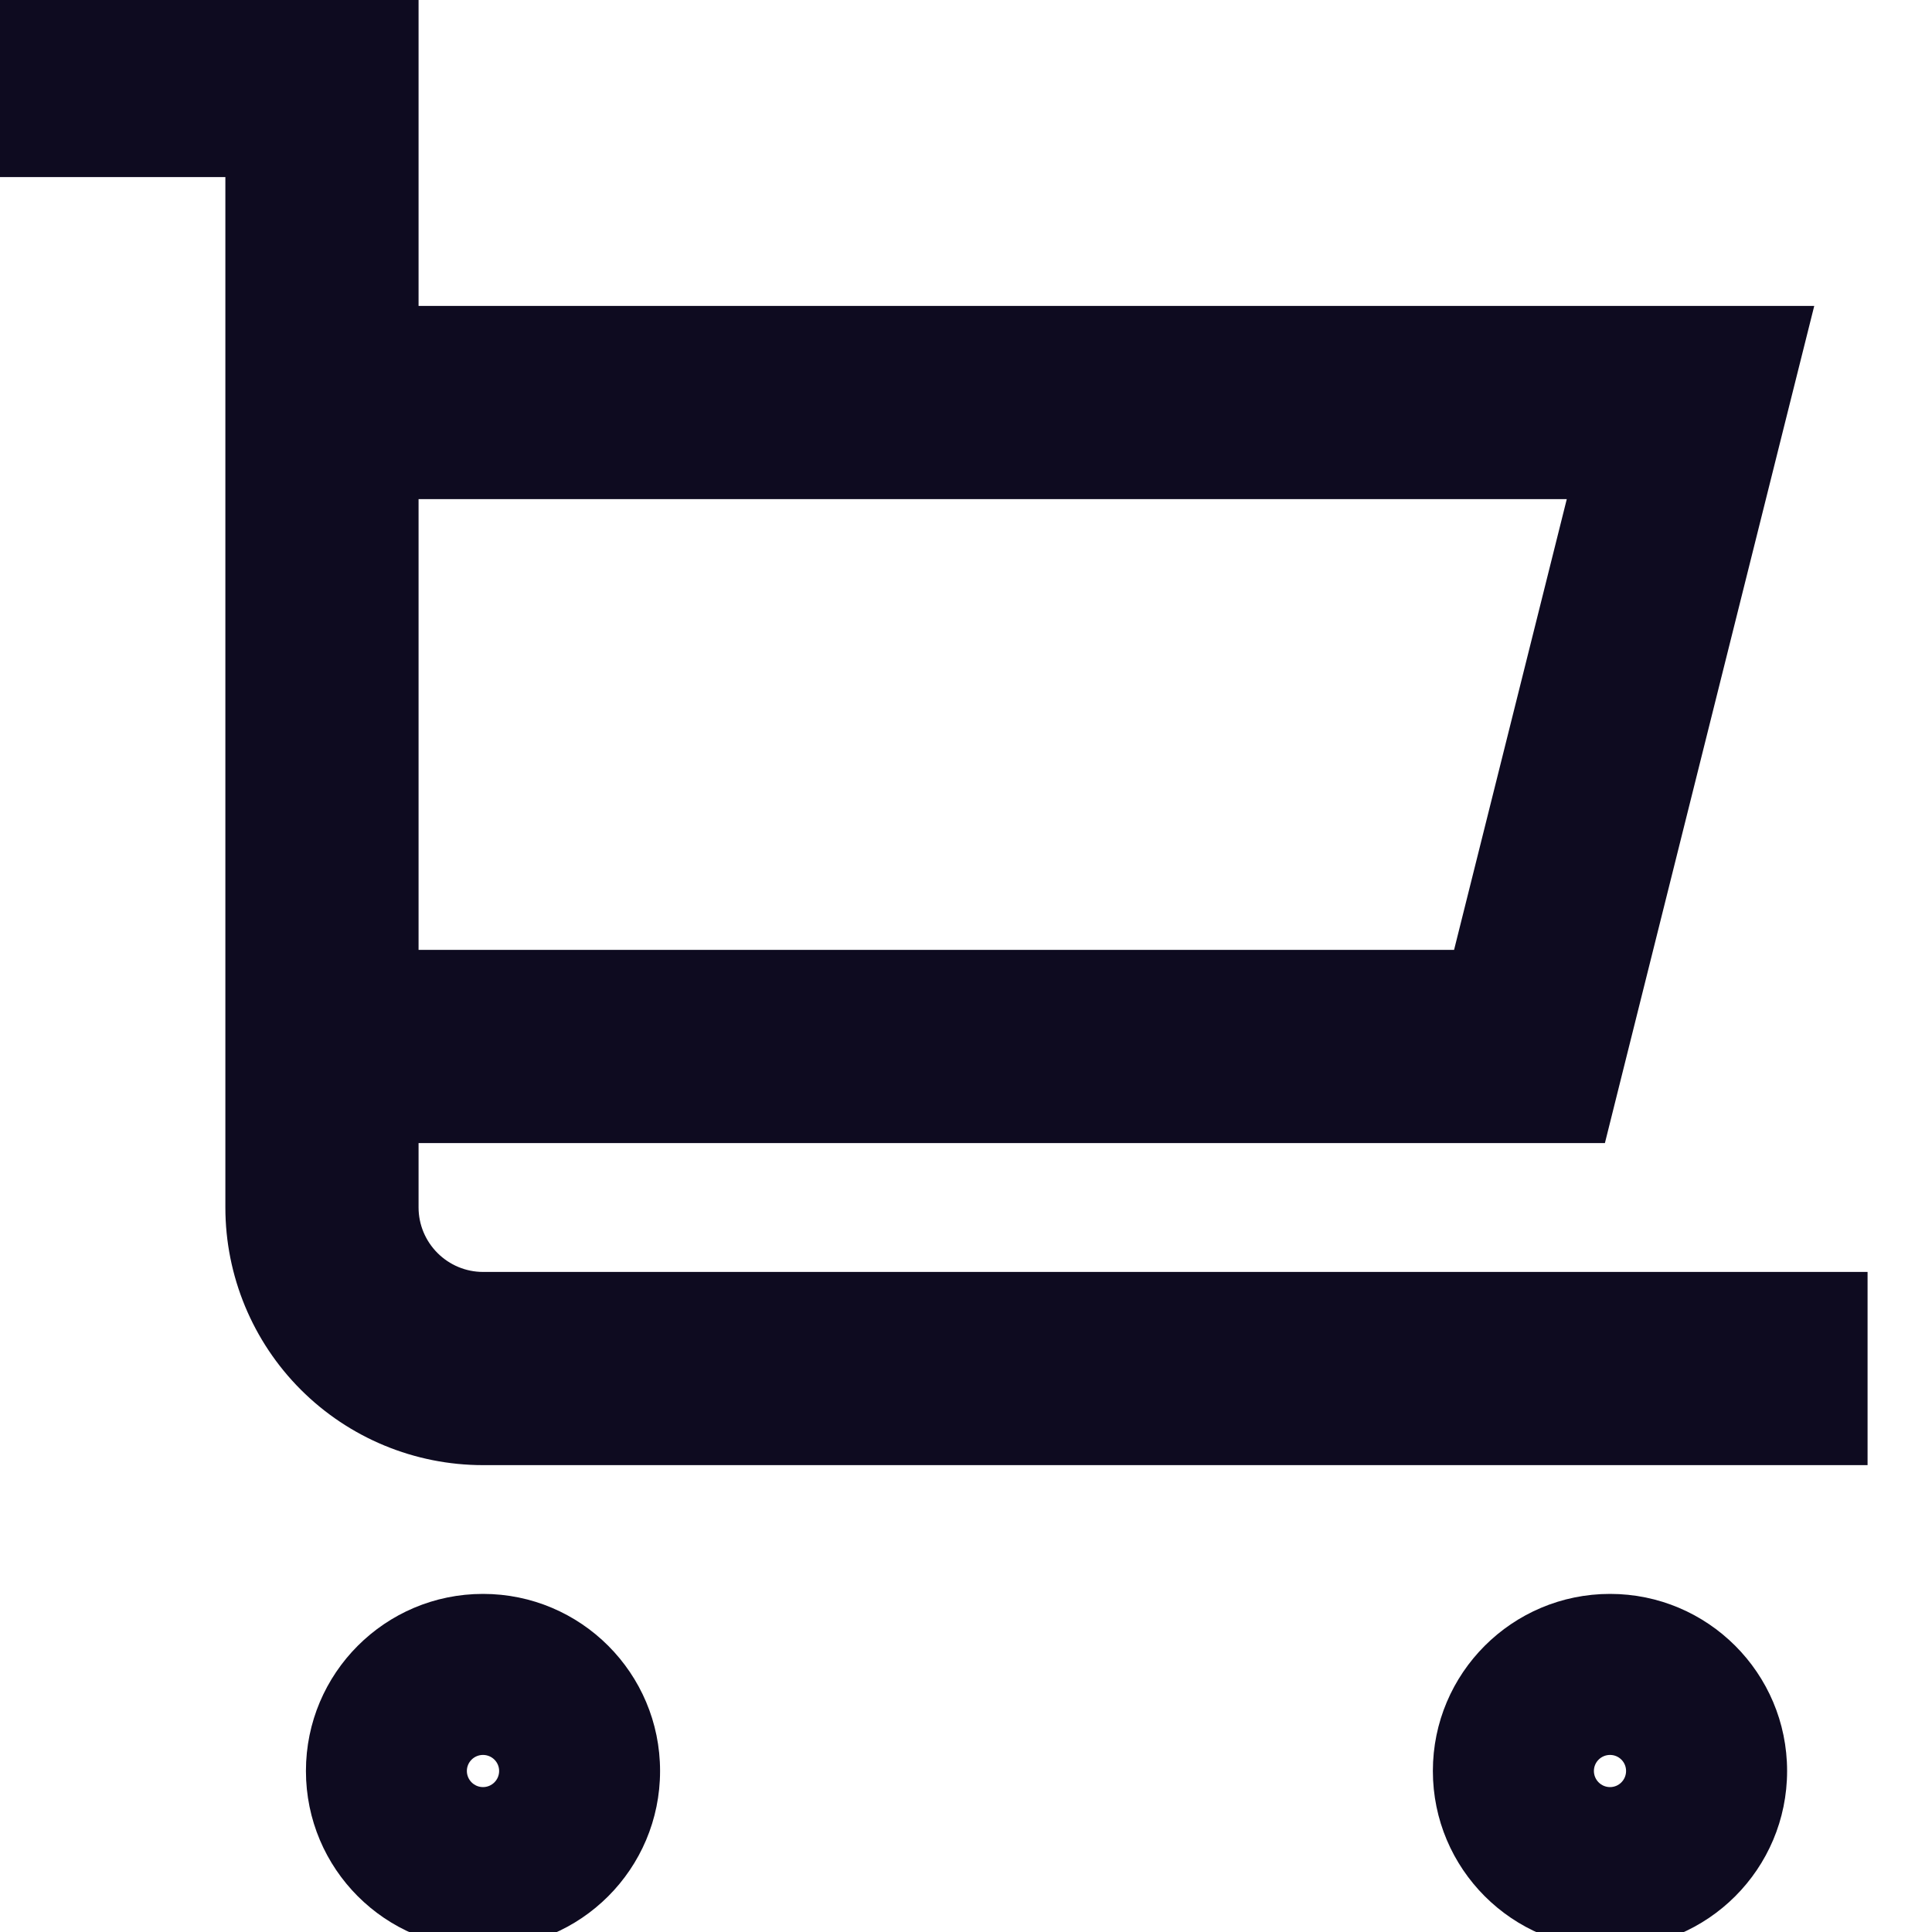 <svg width="20" height="20" viewBox="0 0 20 20" fill="none" xmlns="http://www.w3.org/2000/svg">
<g clip-path="url(#clip0_262_6082)">
<path d="M0.833 -0.167H-0.167V1.833H0.833V-0.167ZM3.333 0.833H4.333V-0.167H3.333V0.833ZM3.333 12.5H2.333H3.333ZM18.333 15.167H19.333V13.167H18.333V15.167ZM17.5 4.167L18.47 4.409L18.781 3.167H17.5V4.167ZM15.833 10.833V11.833H16.614L16.803 11.076L15.833 10.833ZM5 20.167C6.013 20.167 6.833 19.346 6.833 18.333H4.833C4.833 18.241 4.908 18.167 5 18.167V20.167ZM6.833 18.333C6.833 17.321 6.013 16.5 5 16.5V18.5C4.908 18.5 4.833 18.425 4.833 18.333H6.833ZM5 16.5C3.987 16.5 3.167 17.321 3.167 18.333H5.167C5.167 18.425 5.092 18.5 5 18.5V16.5ZM3.167 18.333C3.167 19.346 3.987 20.167 5 20.167V18.167C5.092 18.167 5.167 18.241 5.167 18.333H3.167ZM16.667 20.167C17.679 20.167 18.5 19.346 18.5 18.333H16.5C16.5 18.241 16.575 18.167 16.667 18.167V20.167ZM18.5 18.333C18.5 17.321 17.679 16.5 16.667 16.5V18.5C16.575 18.5 16.5 18.425 16.5 18.333H18.5ZM16.667 16.5C15.654 16.5 14.833 17.321 14.833 18.333H16.833C16.833 18.425 16.759 18.5 16.667 18.5V16.5ZM14.833 18.333C14.833 19.346 15.654 20.167 16.667 20.167V18.167C16.759 18.167 16.833 18.241 16.833 18.333H14.833ZM0.833 1.833H3.333V-0.167H0.833V1.833ZM2.333 0.833V12.5H4.333V0.833H2.333ZM2.333 12.5C2.333 13.207 2.614 13.886 3.114 14.386L4.529 12.971C4.404 12.846 4.333 12.677 4.333 12.5L2.333 12.5ZM3.114 14.386C3.614 14.886 4.293 15.167 5 15.167V13.167C4.823 13.167 4.654 13.096 4.529 12.971L3.114 14.386ZM5 15.167H18.333V13.167H5V15.167ZM3.333 5.167H17.5V3.167H3.333V5.167ZM16.53 3.924L14.863 10.591L16.803 11.076L18.47 4.409L16.53 3.924ZM15.833 9.833H3.333V11.833H15.833V9.833Z" fill="#0E0B20"/>
</g>
<defs>
<clipPath id="clip0_262_6082">
<rect width="20" height="20" fill="white"/>
</clipPath>
</defs>
</svg>
